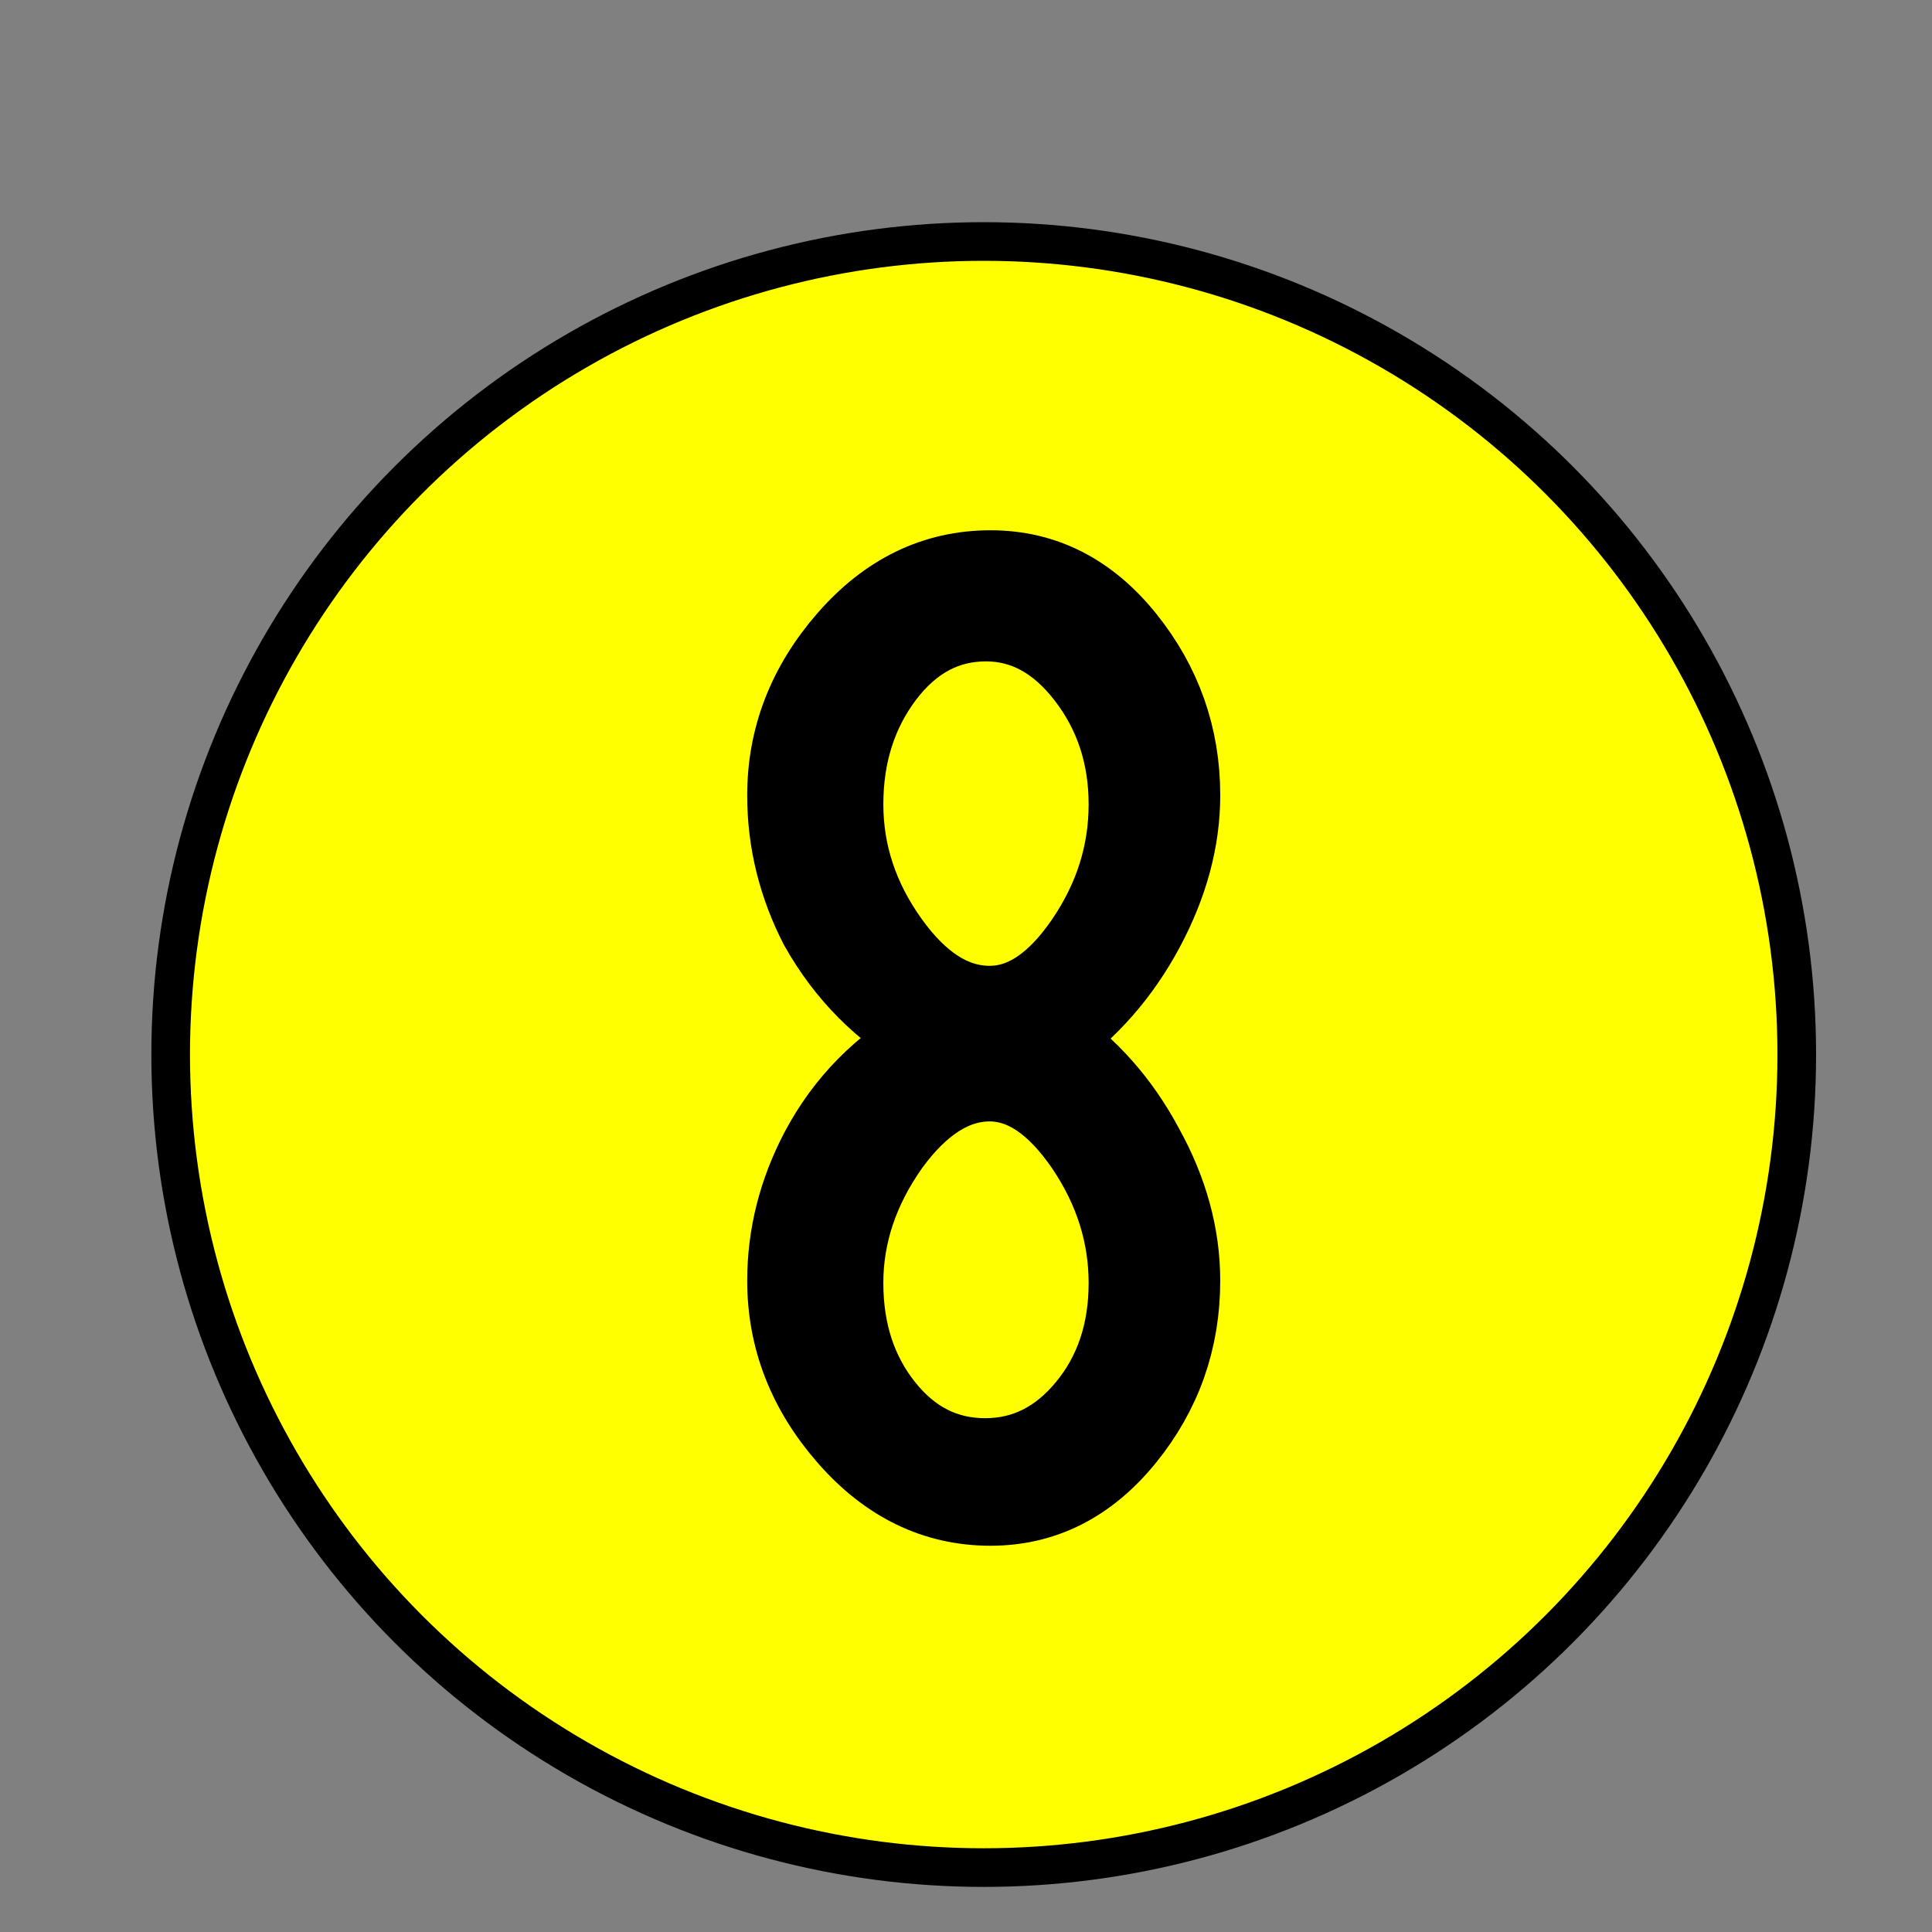 <?xml version="1.0" encoding="utf-8"?>
<!-- Generator: Adobe Illustrator 16.0.0, SVG Export Plug-In . SVG Version: 6.00 Build 0)  -->
<!DOCTYPE svg PUBLIC "-//W3C//DTD SVG 1.1//EN" "http://www.w3.org/Graphics/SVG/1.1/DTD/svg11.dtd">
<svg version="1.1" id="Capa_1" xmlns="http://www.w3.org/2000/svg" xmlns:xlink="http://www.w3.org/1999/xlink" x="0px" y="0px"
	 width="100px" height="100px" viewBox="0 0 100 100" enable-background="new 0 0 100 100" xml:space="preserve">
<rect x="0" y="0" width="100" height="100" fill="#808080" stroke="none"/>
<circle fill="#FFFF00" stroke="#000000" stroke-width="2" stroke-miterlimit="10" cx="50.917" cy="54.583" r="42.083"/>
<path stroke="#000000" stroke-width="4" stroke-miterlimit="10" d="M59.261,59.351c1.266,2.281,1.898,4.594,1.898,6.938
	c0,3.078-0.961,5.801-2.883,8.168s-4.258,3.551-7.008,3.551c-2.859,0-5.34-1.203-7.441-3.609s-3.152-5.109-3.152-8.109
	c0-2.344,0.57-4.602,1.711-6.773c1.313-2.469,3.211-4.398,5.695-5.789c-2.422-1.344-4.336-3.266-5.742-5.766
	c-0.547-1.063-0.961-2.16-1.242-3.293s-0.422-2.301-0.422-3.504c0-3,1.047-5.703,3.141-8.109s4.578-3.609,7.453-3.609
	c2.766,0,5.105,1.191,7.02,3.574s2.871,5.098,2.871,8.145c0,2.297-0.621,4.605-1.863,6.926s-2.902,4.215-4.98,5.684
	C56.378,55.179,58.026,57.038,59.261,59.351z M45.831,34.999c-1.406,1.859-2.109,4.07-2.109,6.633c0,2.531,0.781,4.891,2.344,7.078
	s3.281,3.281,5.156,3.281c1.766,0,3.395-1.094,4.887-3.281s2.238-4.547,2.238-7.078c0-2.516-0.723-4.711-2.168-6.586
	s-3.16-2.813-5.145-2.813C48.972,32.233,47.237,33.155,45.831,34.999z M46.112,59.28c-1.594,2.25-2.391,4.625-2.391,7.125
	c0,2.516,0.695,4.645,2.086,6.387s3.117,2.613,5.18,2.613c2.047,0,3.785-0.867,5.215-2.602s2.145-3.867,2.145-6.398
	c0-2.484-0.734-4.82-2.203-7.008c-1.516-2.234-3.156-3.352-4.922-3.352C49.394,56.046,47.69,57.124,46.112,59.28z"/>
</svg>
